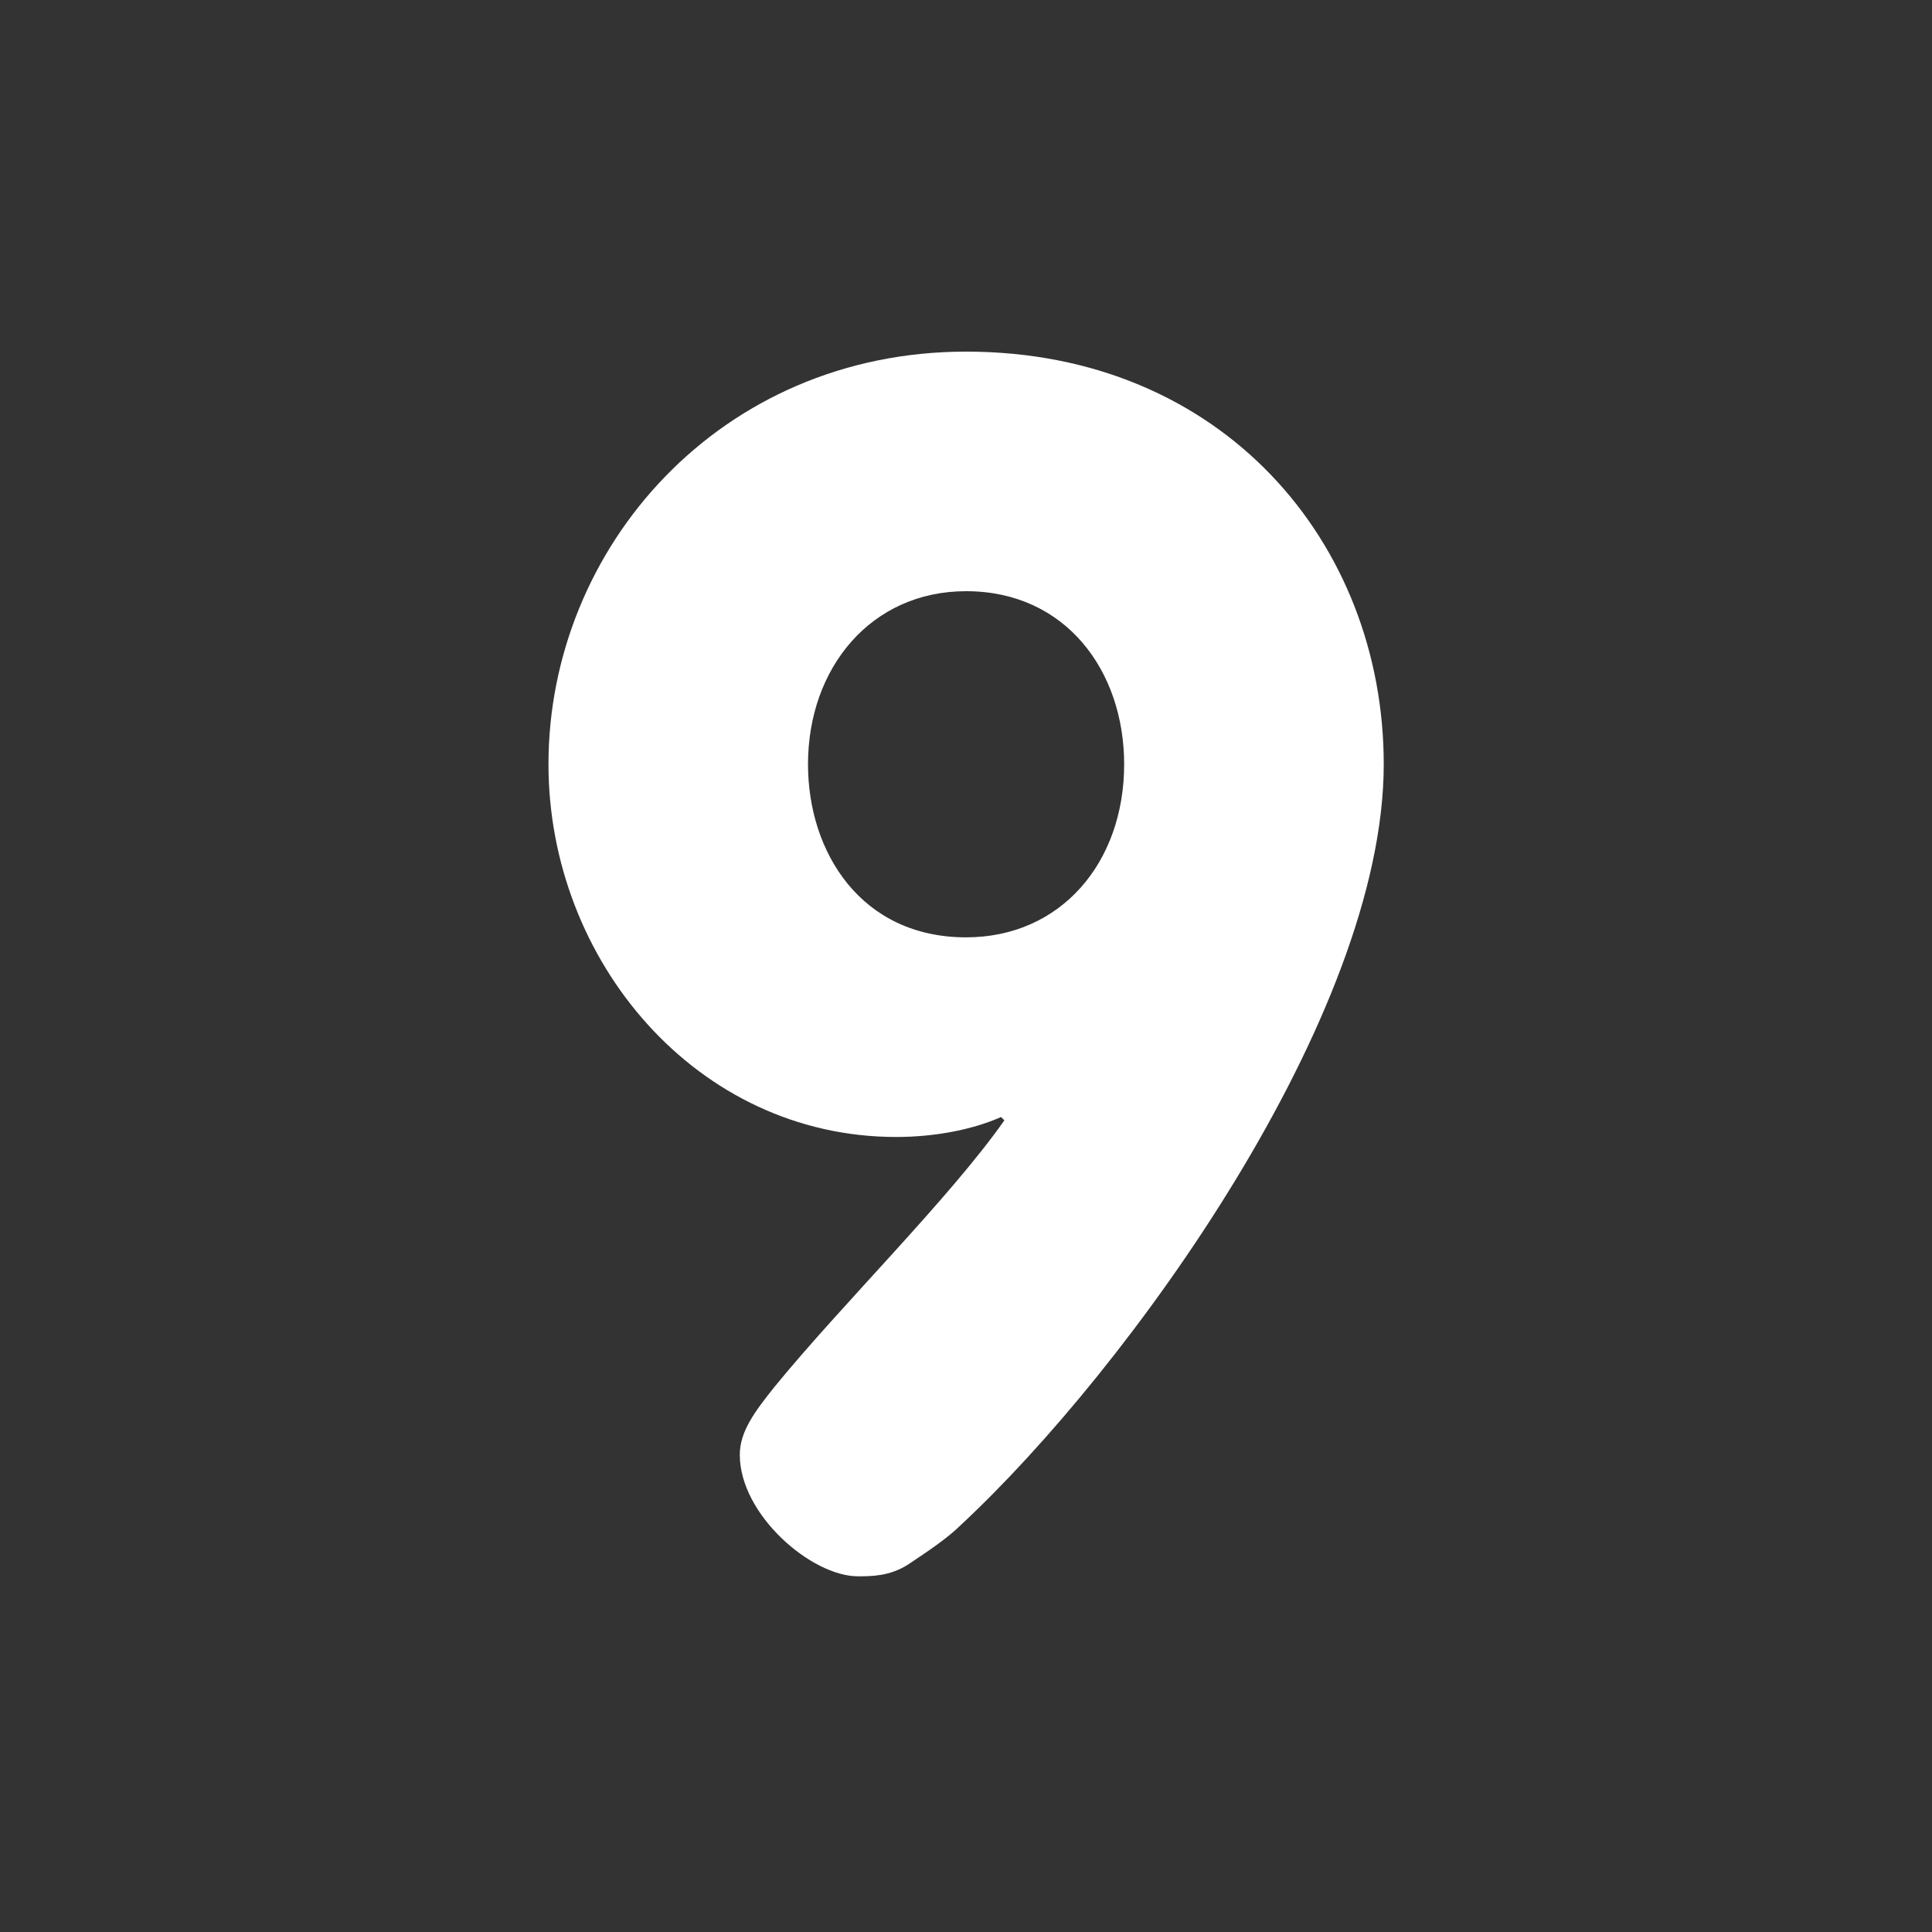 <svg xmlns="http://www.w3.org/2000/svg" viewBox="0 0 36 36">
  <rect x="0" y="0" width="36" height="36" fill="#333333" stroke="none"/>
  <path fill="#FFF" d="M25.784 14.241c0 4.682-4.743 11.255-7.875 14.17-.248.248-.62.496-.992.744-.341.217-.682.217-.93.217-.868 0-2.202-1.148-2.202-2.264 0-.434.279-.806.651-1.271 1.24-1.52 3.256-3.504 4.279-4.961l-.062-.062c-.558.248-1.271.372-1.953.372-3.721 0-6.48-3.287-6.48-6.945 0-4.031 3.193-7.689 7.782-7.689 4.775 0 7.782 3.565 7.782 7.689zm-4.837 0c0-1.736-1.086-3.225-2.946-3.225-1.767 0-2.945 1.426-2.945 3.225 0 1.644.992 3.225 2.945 3.225 1.769 0 2.946-1.396 2.946-3.225z"/>
</svg>
